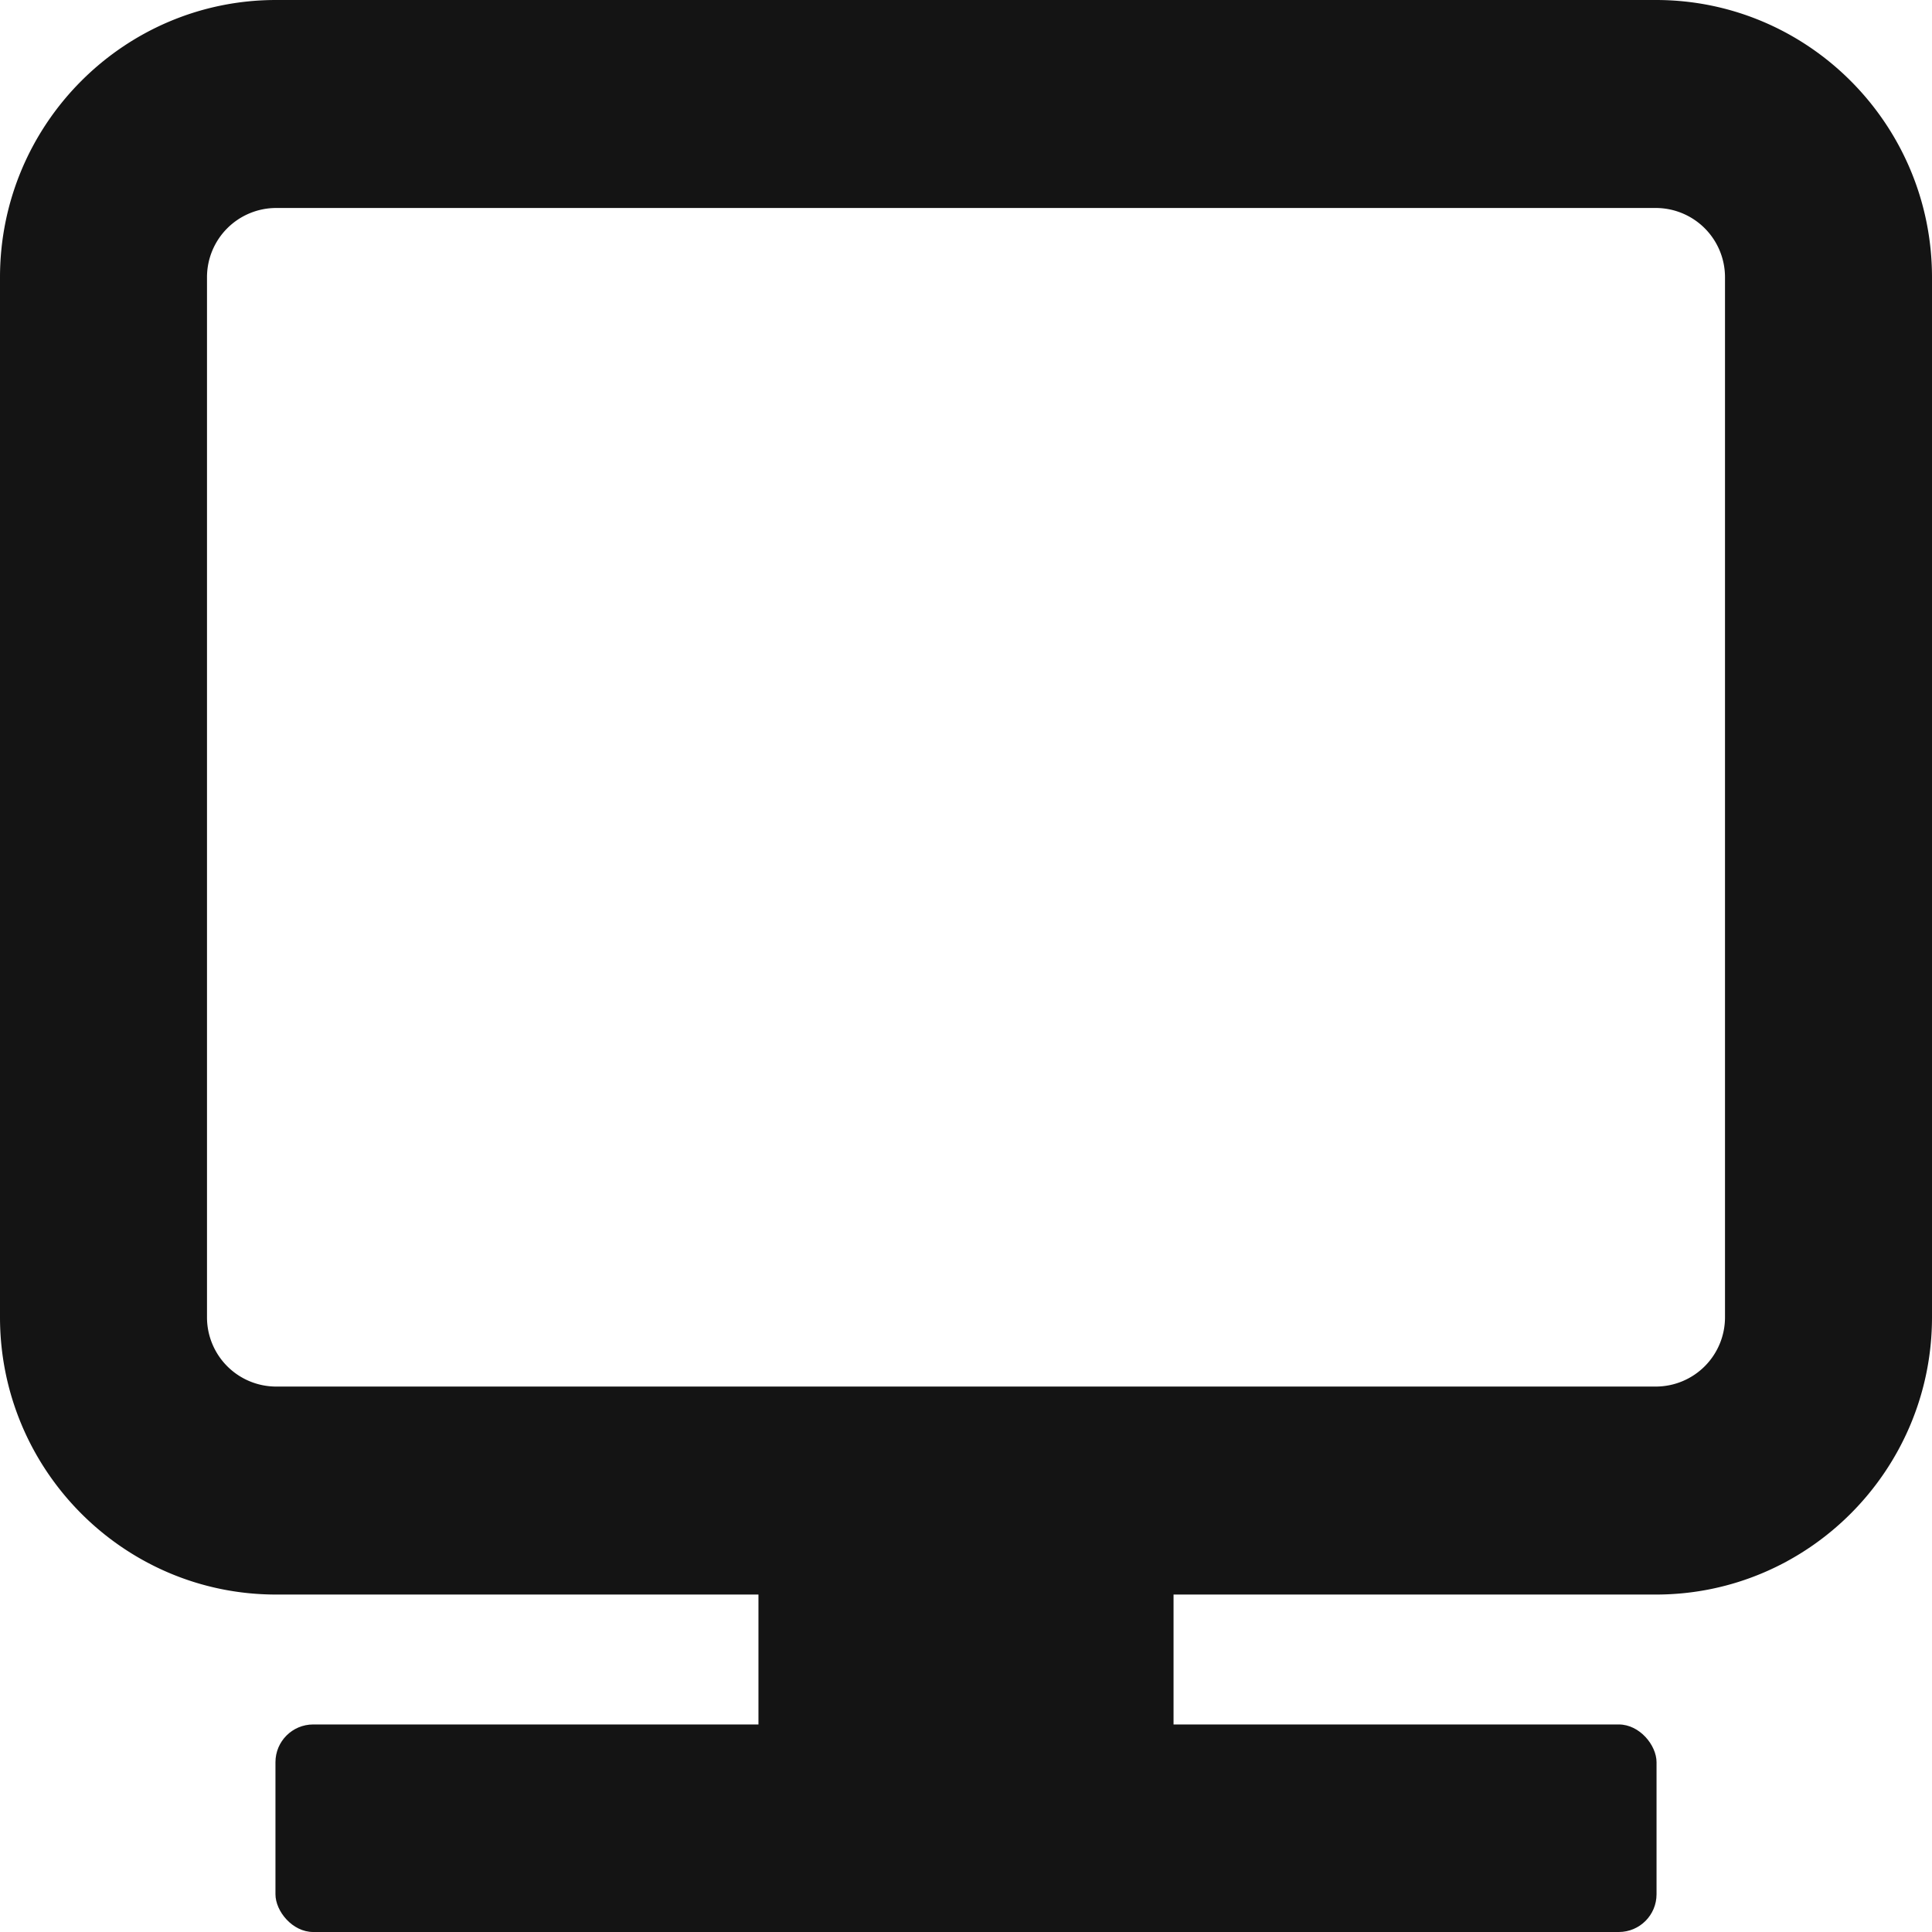 <svg xmlns="http://www.w3.org/2000/svg" width="512" height="512" viewBox="0 0 512 512">
    <rect width="512" height="512" fill="rgba(255,255,255,0)"/>
    <g transform="translate(-129 119)">
        <path d="M58.143-15H423.857C464.188-15,497,17.968,497,58.491v275.59c0,40.523-32.812,73.491-73.143,73.491H58.143C17.812,407.571-15,374.6-15,334.081V58.491C-15,17.968,17.812-15,58.143-15ZM423.857,352.453a18.35,18.35,0,0,0,18.286-18.373V58.491a18.35,18.35,0,0,0-18.286-18.373H58.143A18.35,18.35,0,0,0,39.857,58.491v275.59a18.35,18.35,0,0,0,18.286,18.373Z" transform="translate(144 -104)" fill="#141414"/>
        <rect width="366" height="55" rx="10" transform="translate(202 338)" fill="#141414"/>
        <rect width="110" height="99" transform="translate(330 276)" fill="#141414"/>
    </g>
</svg>
